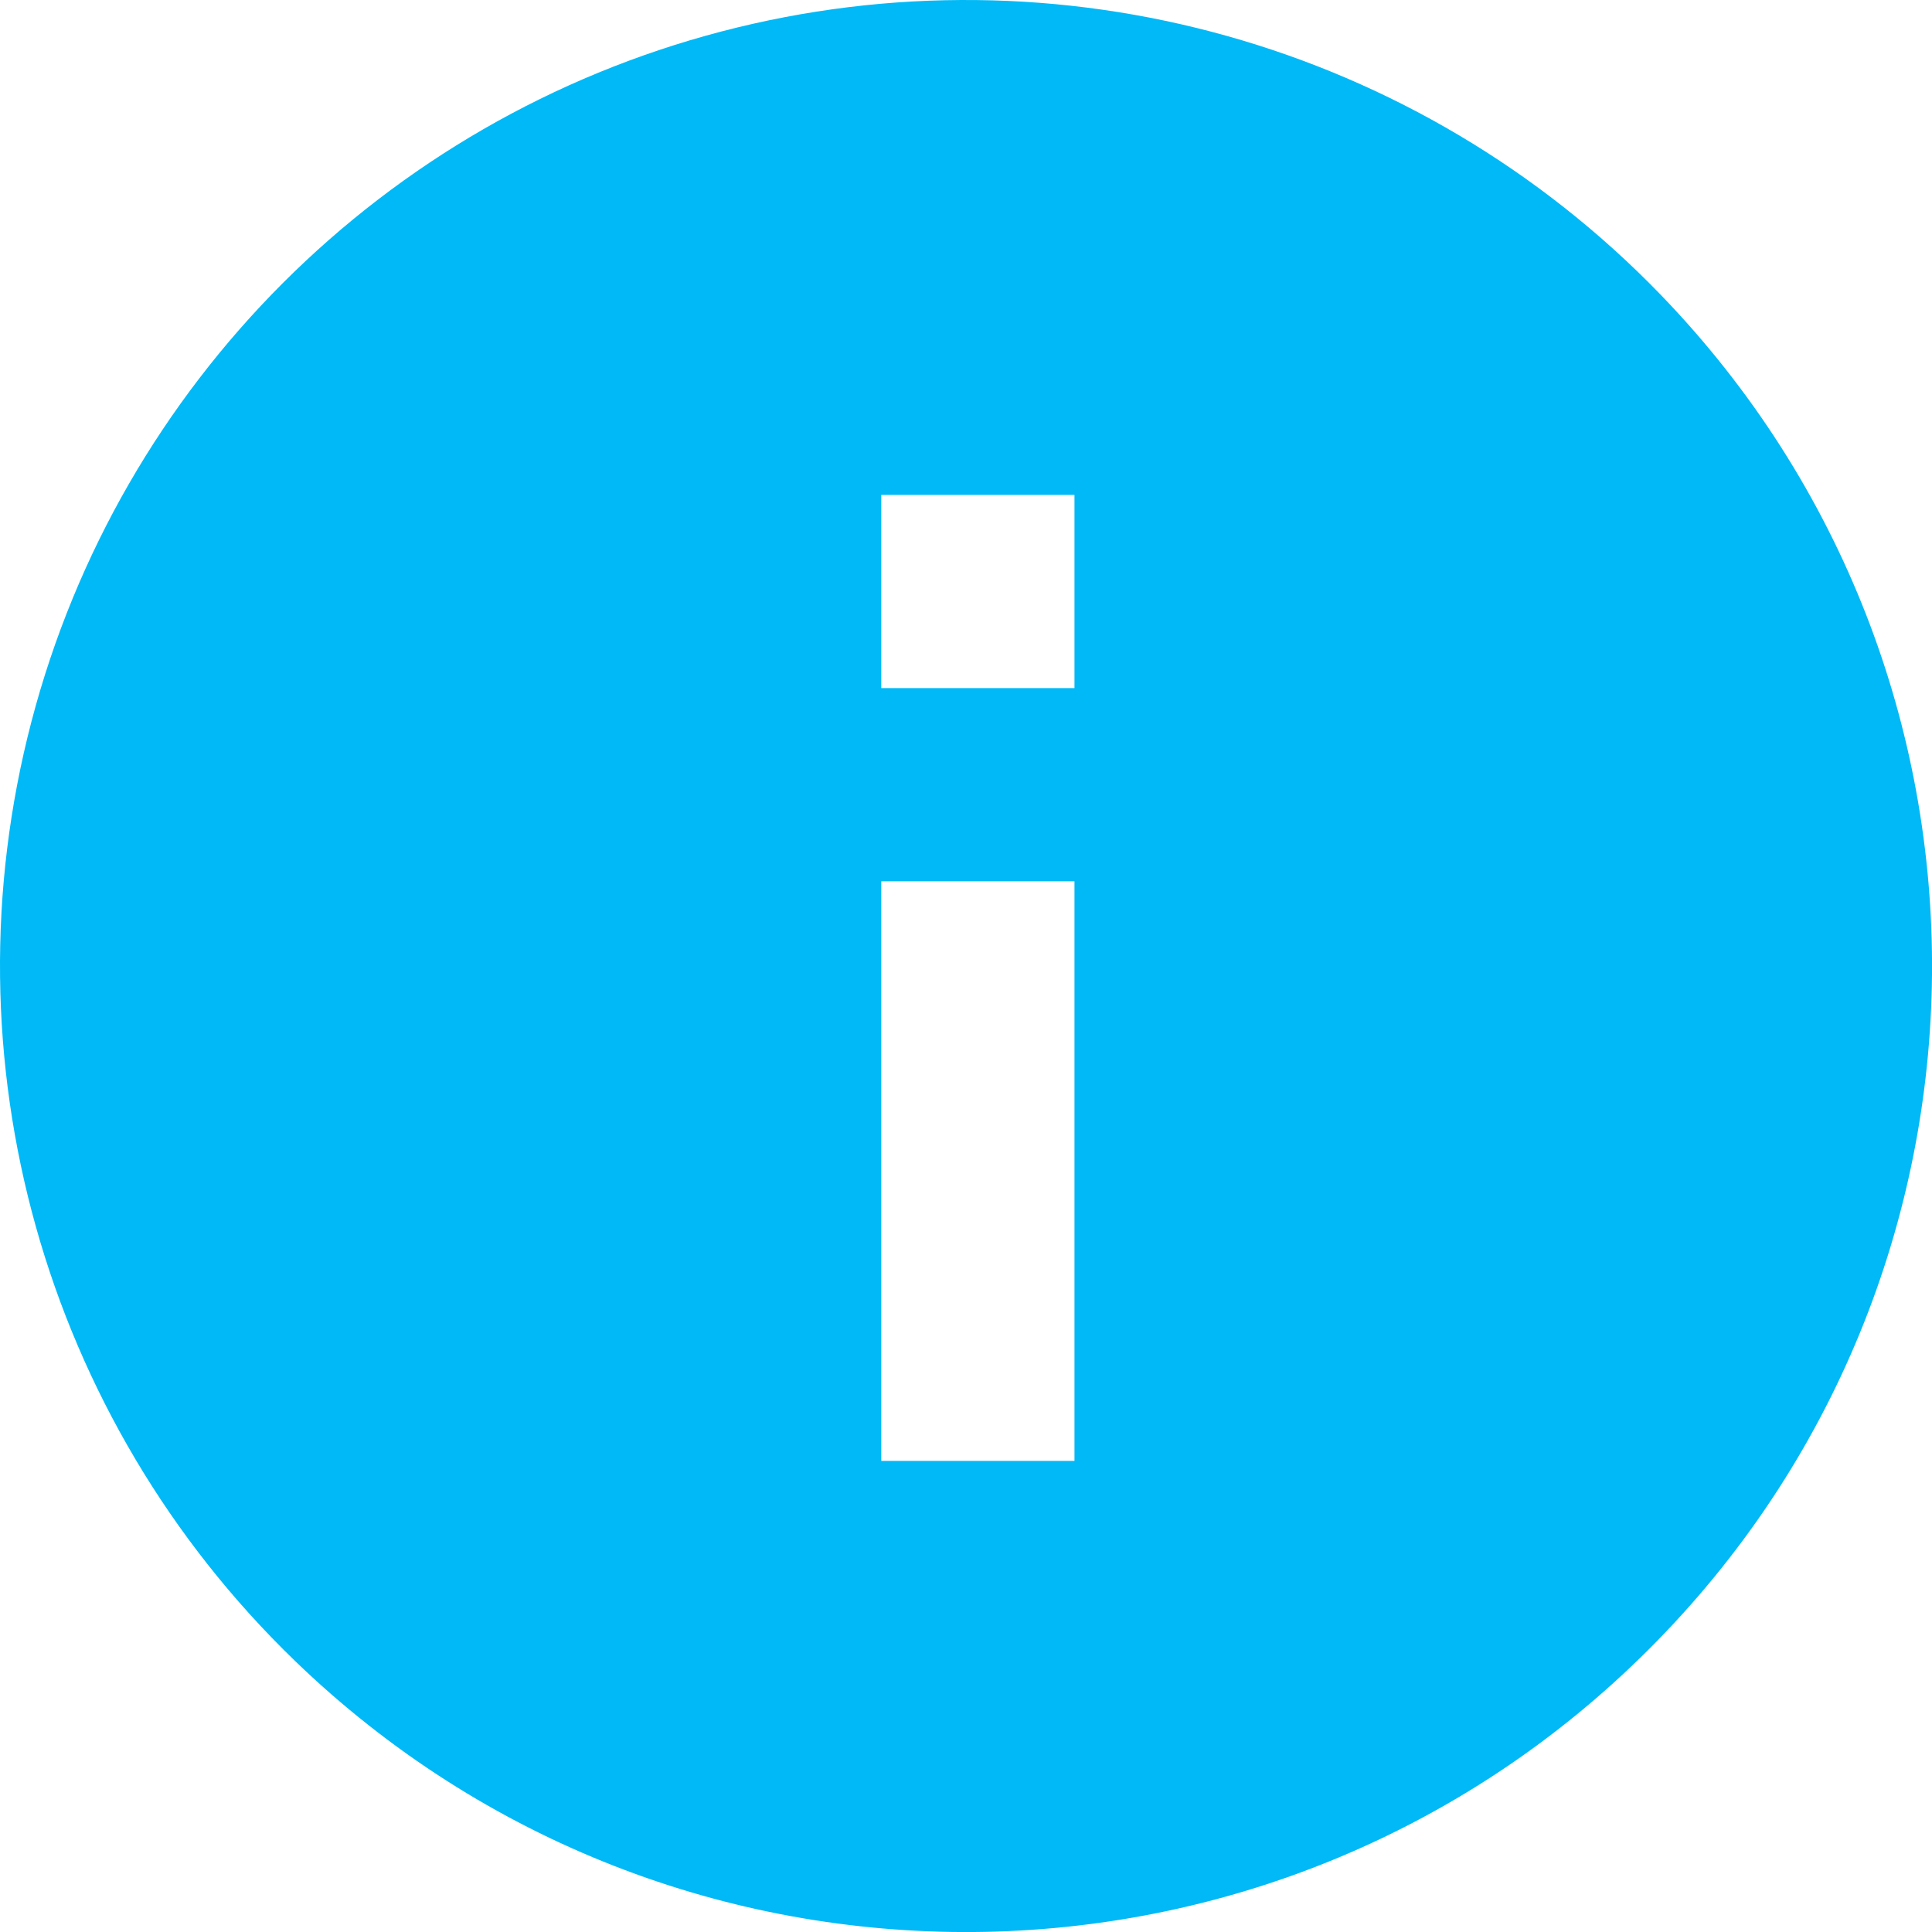 <?xml version="1.0" encoding="UTF-8"?>
<svg width="20px" height="20px" viewBox="0 0 20 20" version="1.1" xmlns="http://www.w3.org/2000/svg" xmlns:xlink="http://www.w3.org/1999/xlink">
    <!-- Generator: Sketch 46.2 (44496) - http://www.bohemiancoding.com/sketch -->
    <title>Artboard</title>
    <desc>Created with Sketch.</desc>
    <defs></defs>
    <g id="Page-1" stroke="none" stroke-width="1" fill="none" fill-rule="evenodd">
        <g id="Artboard" fill-rule="nonzero" fill="#00B9F6">
            <g id="information-solid">
                <path d="M3.053,17.193 C0.454,14.682 -0.589,10.964 0.326,7.468 C1.241,3.972 3.972,1.241 7.468,0.326 C10.964,-0.589 14.682,0.454 17.193,3.053 C20.983,6.977 20.929,13.214 17.071,17.071 C13.214,20.929 6.977,20.983 3.053,17.193 L3.053,17.193 Z M9.123,11.123 L9.123,15.123 L11.123,15.123 L11.123,9.123 L9.123,9.123 L9.123,11.123 Z M9.123,5.123 L9.123,7.123 L11.123,7.123 L11.123,5.123 L9.123,5.123 Z" id="Shape"></path>
            </g>
        </g>
    </g>
</svg>